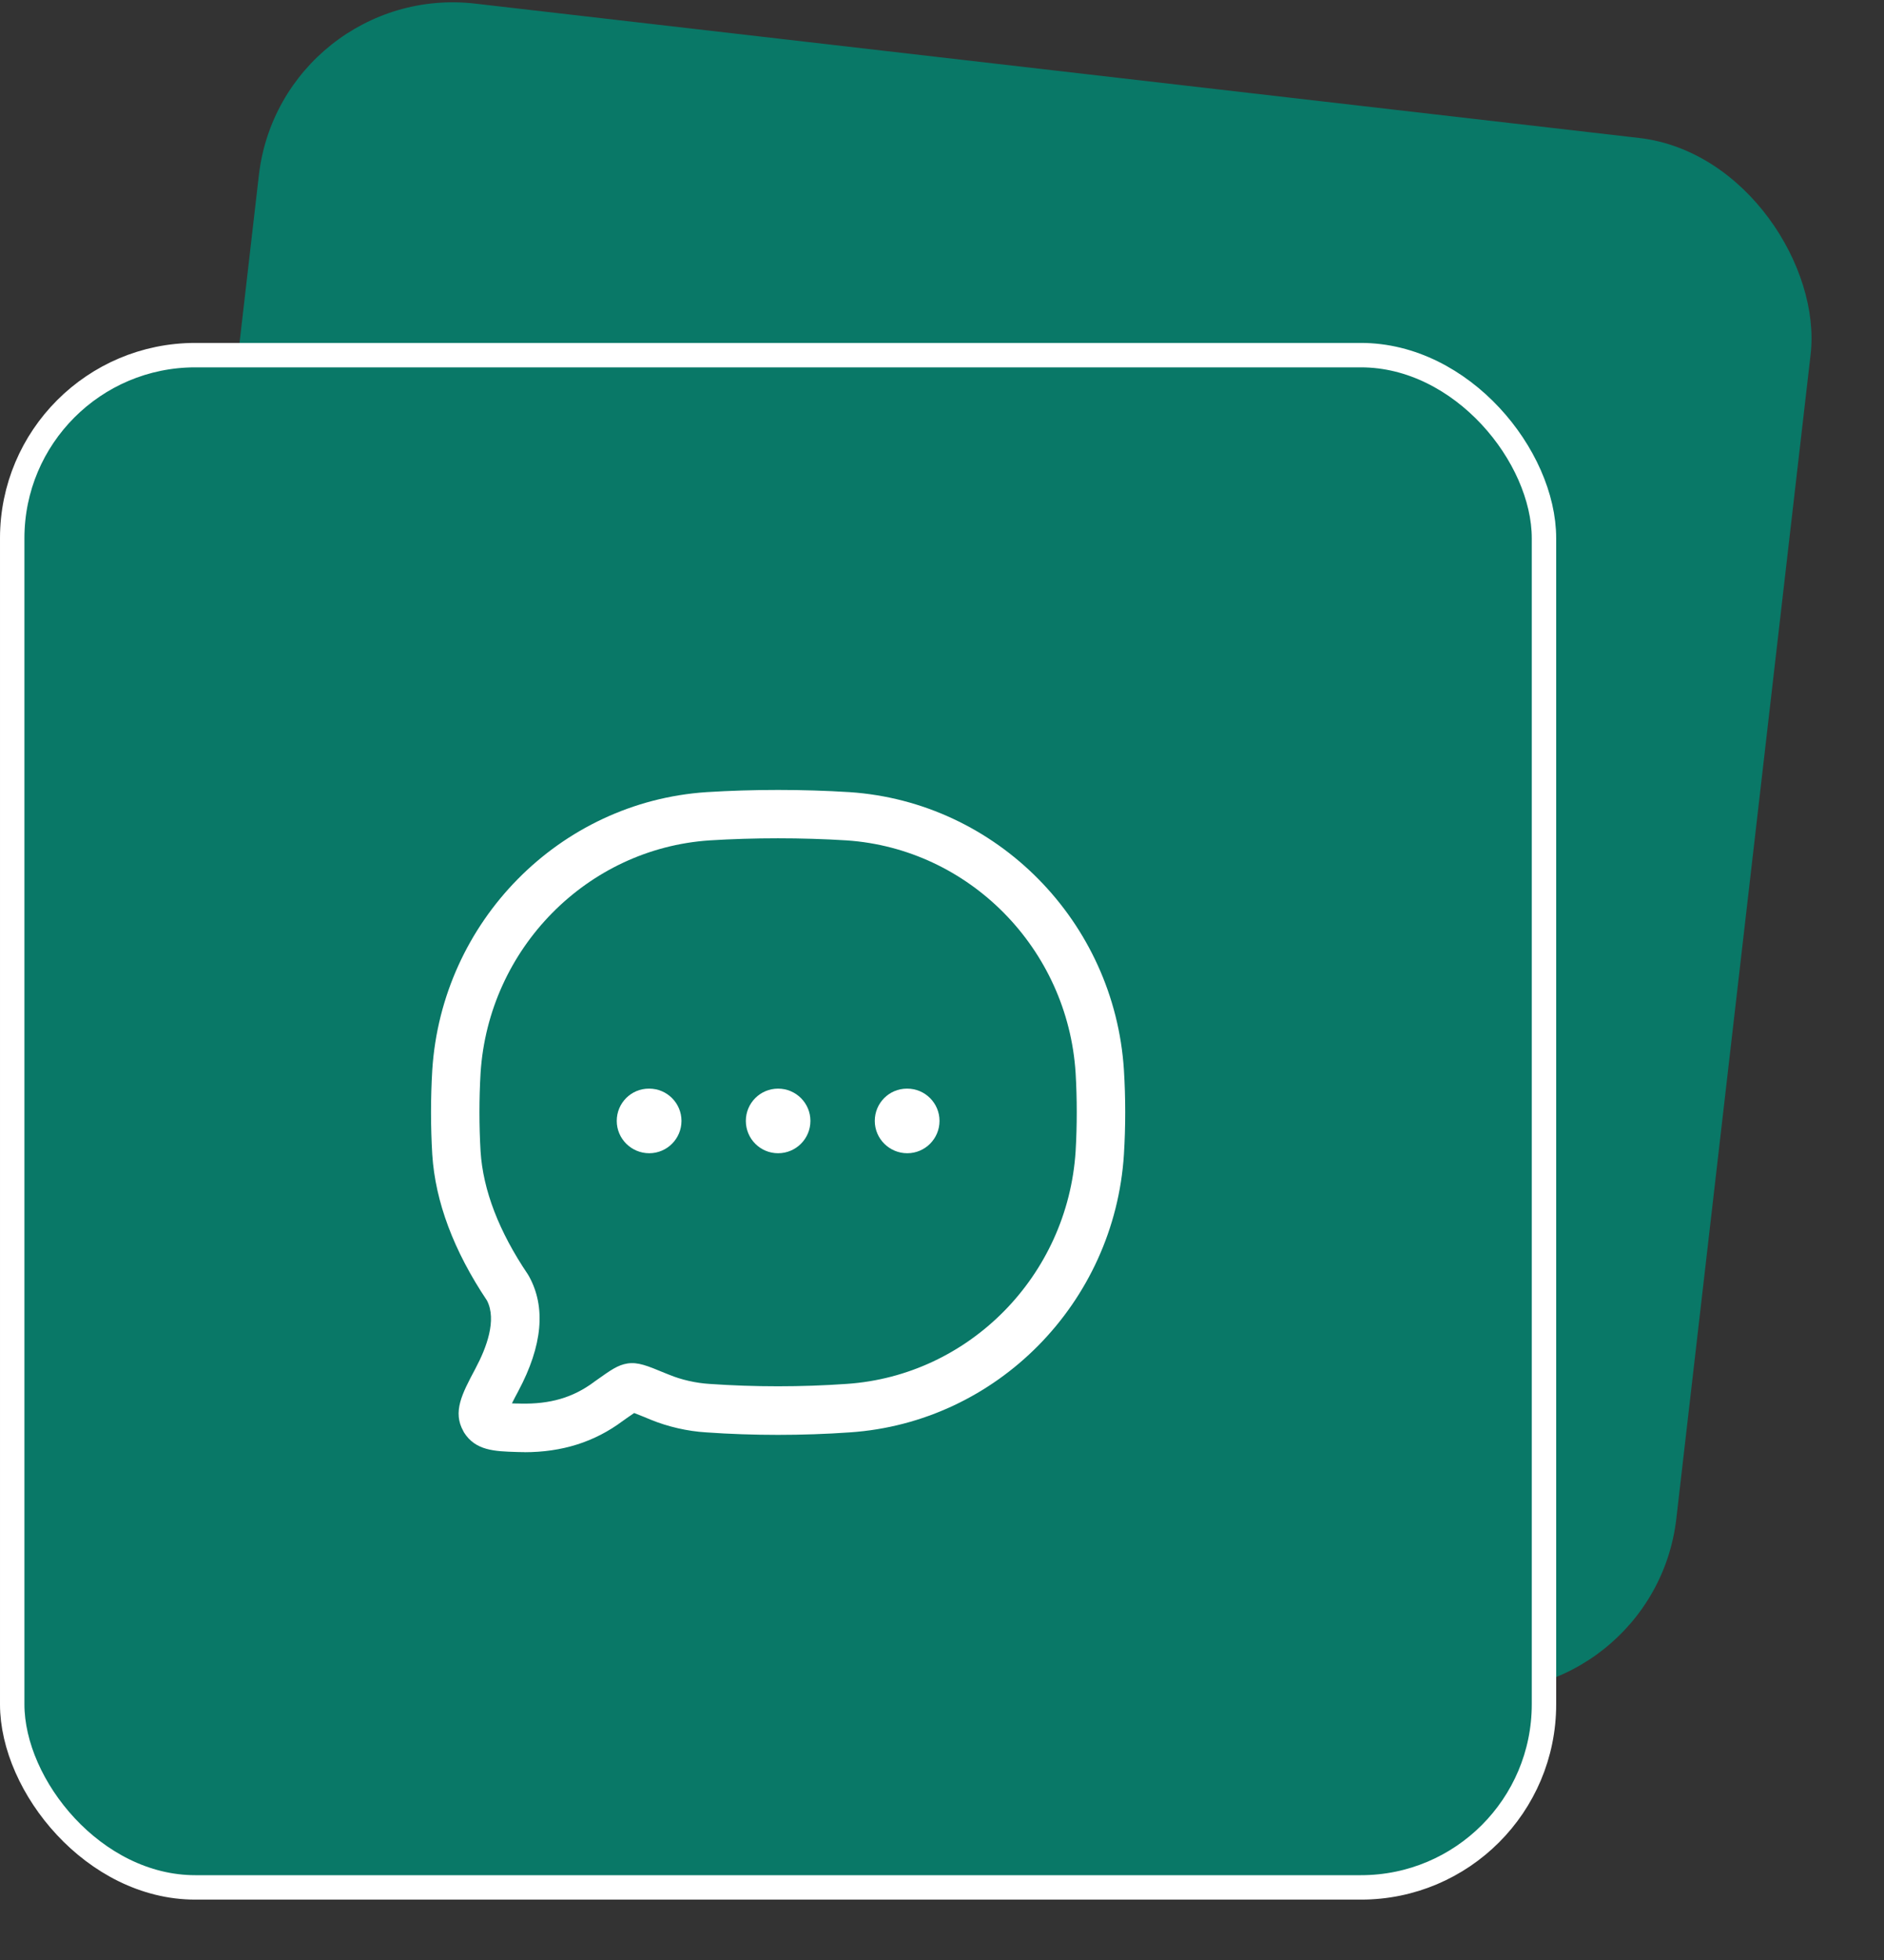 <svg width="25" height="26" viewBox="0 0 25 26" fill="none" xmlns="http://www.w3.org/2000/svg">
<rect x="0" y="0" width="25" height="26" fill="#333333" stroke="none"/>
<rect x="3.732" y="-0.249" width="20.728" height="20.728" rx="2.591" transform="rotate(6.582 3.732 -0.249)" fill="#097867"/>
<rect x="0.162" y="4.711" width="20.326" height="20.326" rx="2.429" fill="#097867"/>
<rect x="0.162" y="4.711" width="20.326" height="20.326" rx="2.429" stroke="white" stroke-width="0.324"/>
<path d="M11.608 14.869C11.608 15.106 11.802 15.298 12.039 15.298C12.275 15.298 12.467 15.106 12.467 14.869C12.467 14.633 12.275 14.441 12.039 14.441H12.035C11.798 14.441 11.608 14.633 11.608 14.869Z" fill="white"/>
<path d="M9.897 14.869C9.897 15.106 10.088 15.298 10.325 15.298C10.562 15.298 10.754 15.106 10.754 14.869C10.754 14.633 10.562 14.441 10.325 14.441C10.088 14.441 9.897 14.633 9.897 14.869Z" fill="white"/>
<path d="M8.184 14.869C8.184 15.106 8.378 15.298 8.615 15.298C8.851 15.298 9.043 15.106 9.043 14.869C9.043 14.633 8.851 14.441 8.615 14.441H8.61C8.374 14.441 8.184 14.633 8.184 14.869Z" fill="white"/>
<path fill-rule="evenodd" clip-rule="evenodd" d="M6.888 19.262C6.912 19.263 6.935 19.263 6.958 19.263L6.957 19.264C7.461 19.264 7.89 19.128 8.263 18.85L8.29 18.831C8.297 18.826 8.305 18.821 8.312 18.815C8.35 18.789 8.387 18.763 8.415 18.744C8.453 18.758 8.503 18.778 8.554 18.799C8.563 18.803 8.572 18.806 8.58 18.81L8.633 18.832C8.861 18.926 9.124 18.986 9.372 19.001C9.993 19.045 10.652 19.045 11.277 19.001C13.225 18.87 14.789 17.286 14.914 15.314C14.937 14.943 14.937 14.567 14.914 14.194C14.789 12.223 13.225 10.639 11.275 10.508C10.652 10.469 9.994 10.469 9.374 10.508C7.425 10.638 5.862 12.223 5.736 14.195C5.714 14.566 5.714 14.943 5.736 15.315C5.776 15.942 6.021 16.593 6.462 17.252C6.595 17.509 6.455 17.88 6.312 18.148L6.305 18.162C6.13 18.491 6.004 18.729 6.149 18.986C6.15 18.989 6.151 18.991 6.153 18.993C6.154 18.995 6.155 18.998 6.156 19C6.309 19.244 6.562 19.252 6.855 19.261L6.888 19.262ZM6.848 18.618C6.829 18.617 6.811 18.617 6.793 18.616C6.817 18.567 6.846 18.513 6.873 18.463L6.88 18.449C7.199 17.85 7.246 17.339 7.019 16.929C7.014 16.92 7.009 16.912 7.004 16.904C6.621 16.337 6.41 15.789 6.377 15.274C6.357 14.934 6.357 14.573 6.377 14.234C6.482 12.584 7.789 11.257 9.415 11.148C10.008 11.111 10.637 11.111 11.234 11.148C12.861 11.258 14.168 12.584 14.273 14.233C14.293 14.573 14.293 14.934 14.273 15.273C14.167 16.922 12.861 18.249 11.233 18.358H11.232C10.637 18.4 10.009 18.4 9.414 18.358C9.235 18.347 9.04 18.303 8.879 18.236L8.826 18.215C8.587 18.116 8.466 18.066 8.326 18.087C8.199 18.107 8.105 18.174 7.919 18.306L7.918 18.307L7.889 18.327C7.888 18.328 7.887 18.329 7.886 18.329C7.885 18.33 7.884 18.331 7.883 18.332C7.603 18.54 7.3 18.628 6.906 18.619L6.875 18.618C6.866 18.618 6.857 18.618 6.848 18.618Z" fill="white"/>
</svg>
